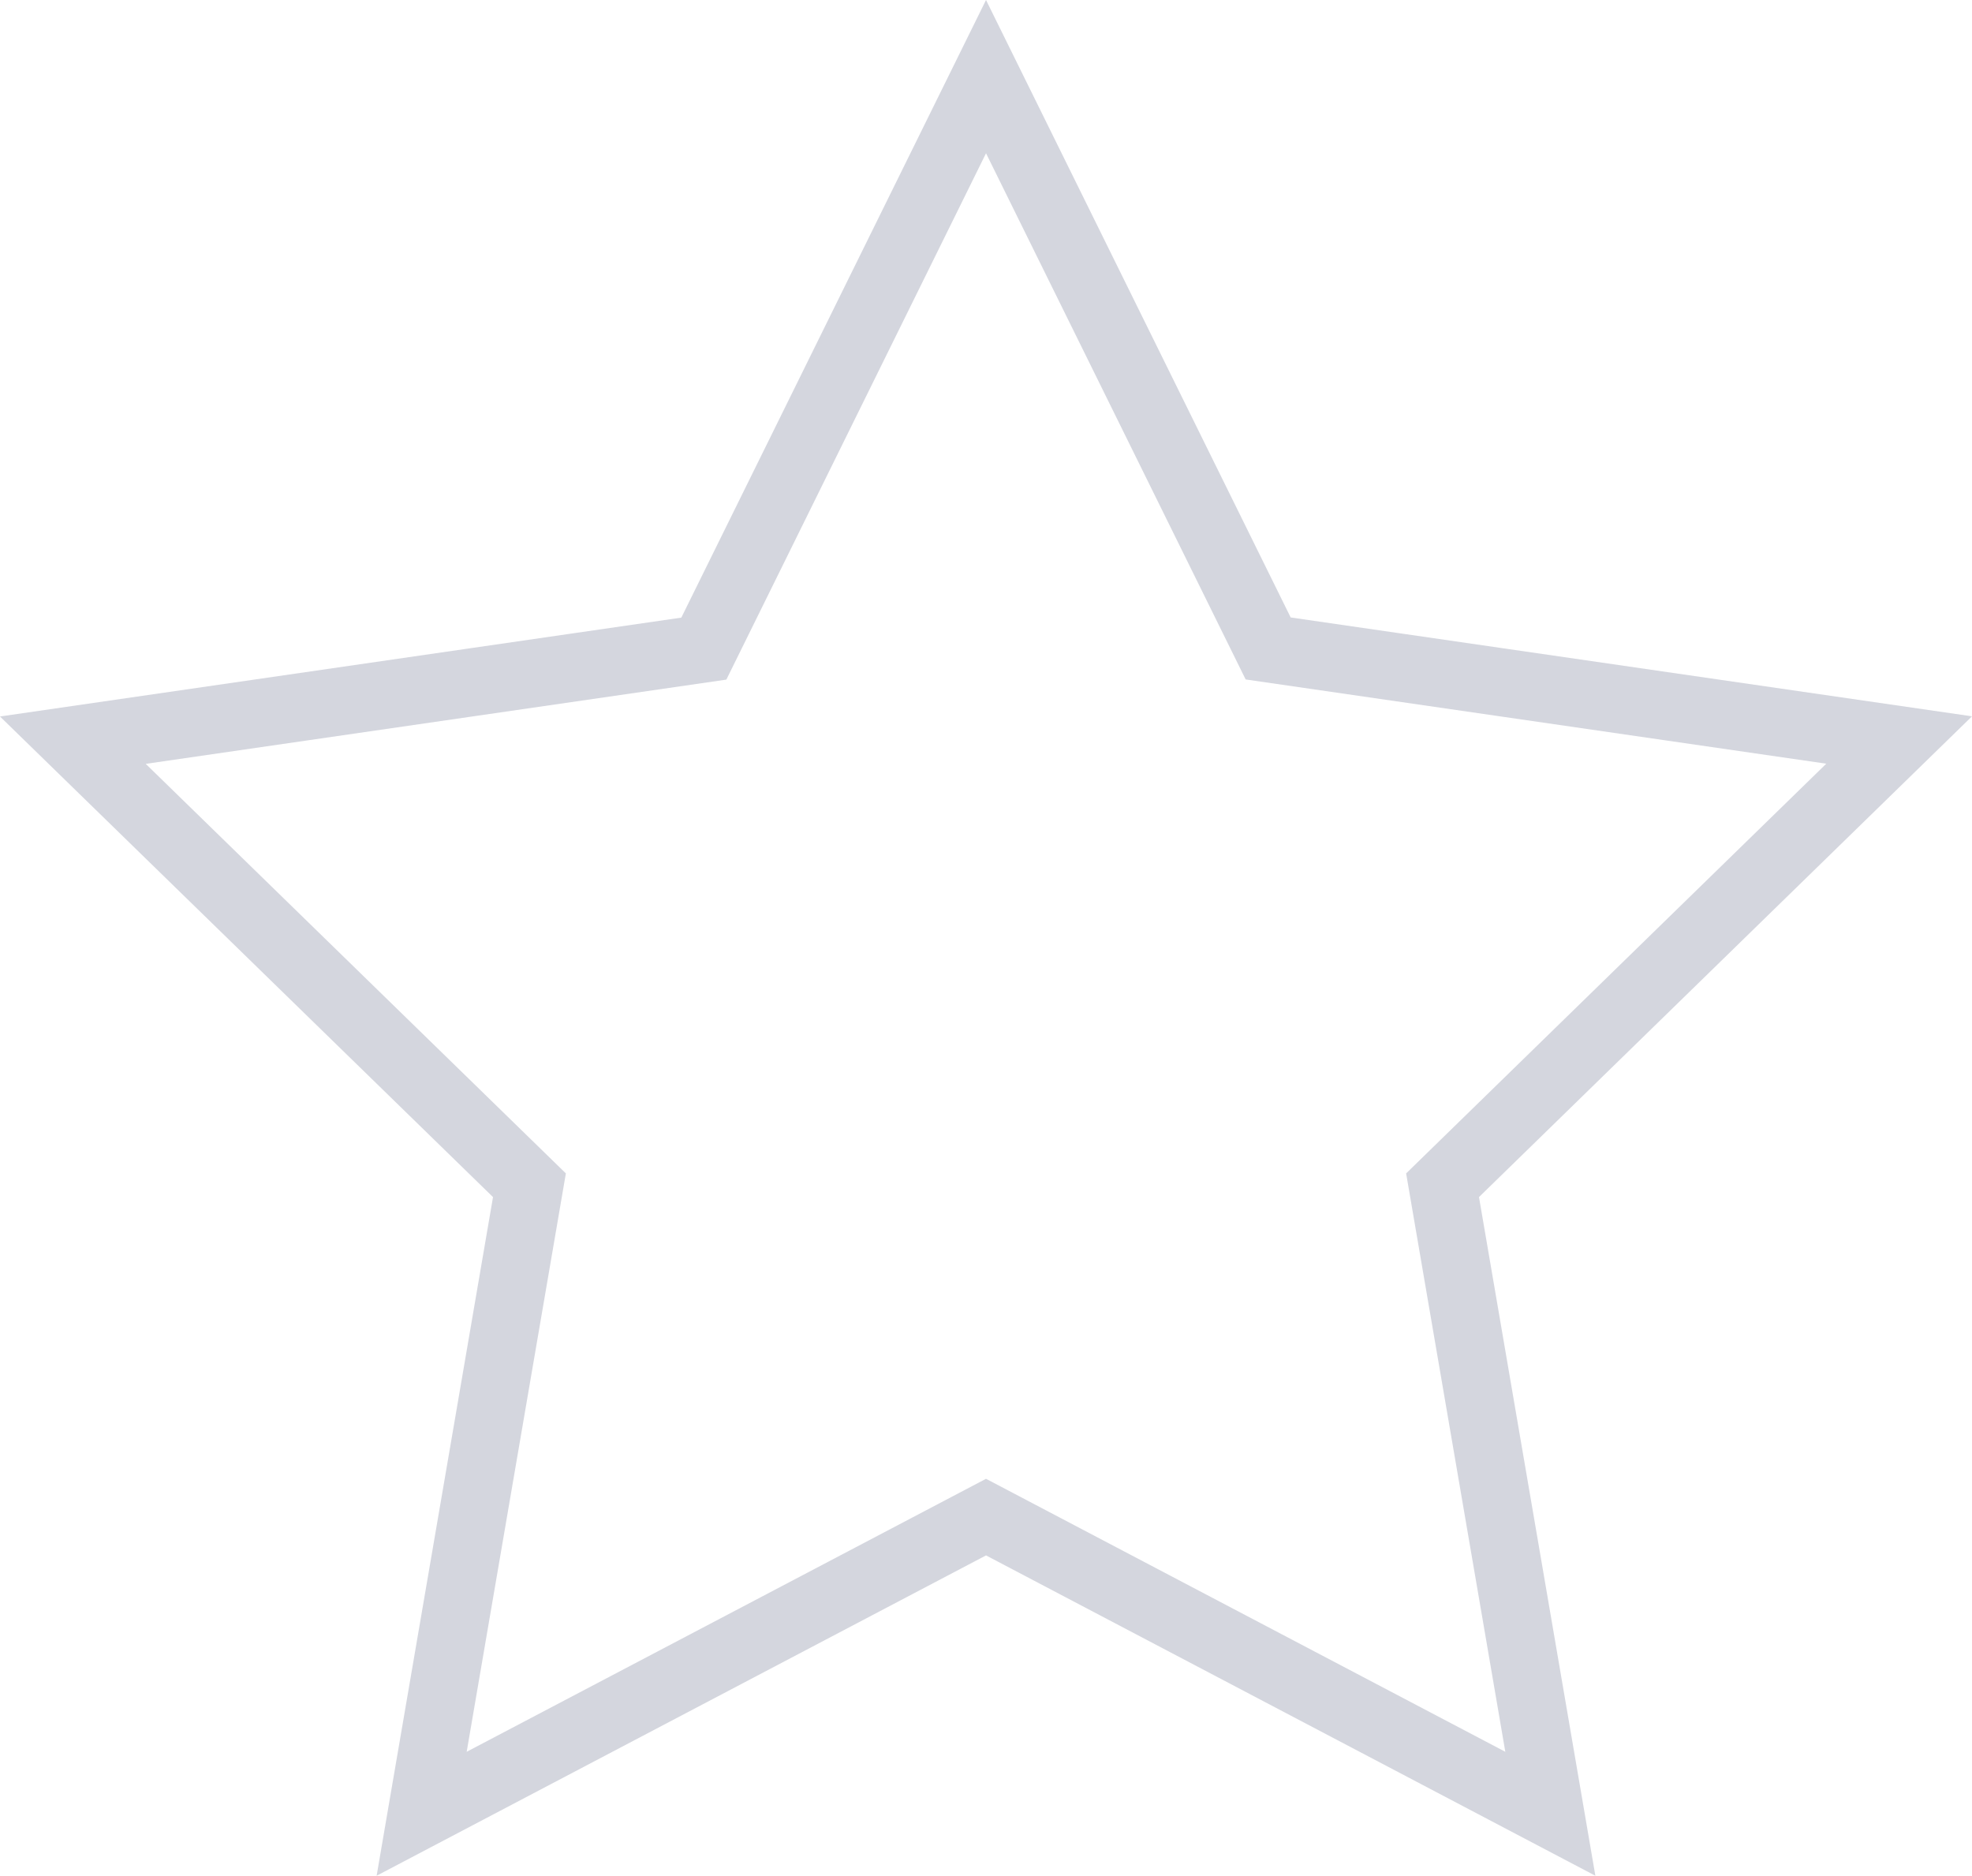 <svg xmlns="http://www.w3.org/2000/svg" width="58.165" height="55.319" viewBox="0 0 58.165 55.319">
  <g id="star" transform="translate(2.149 0.942)">
    <path id="Path_3" data-name="Path 3" d="M26.934,1.318l8.322,16.864,18.611,2.7L40.4,34.013l3.179,18.536L26.934,43.8,10.288,52.549l3.179-18.536L0,20.887l18.611-2.7Z" fill="none" stroke="#d4d6de" stroke-width="2"/>
  </g>
</svg>
